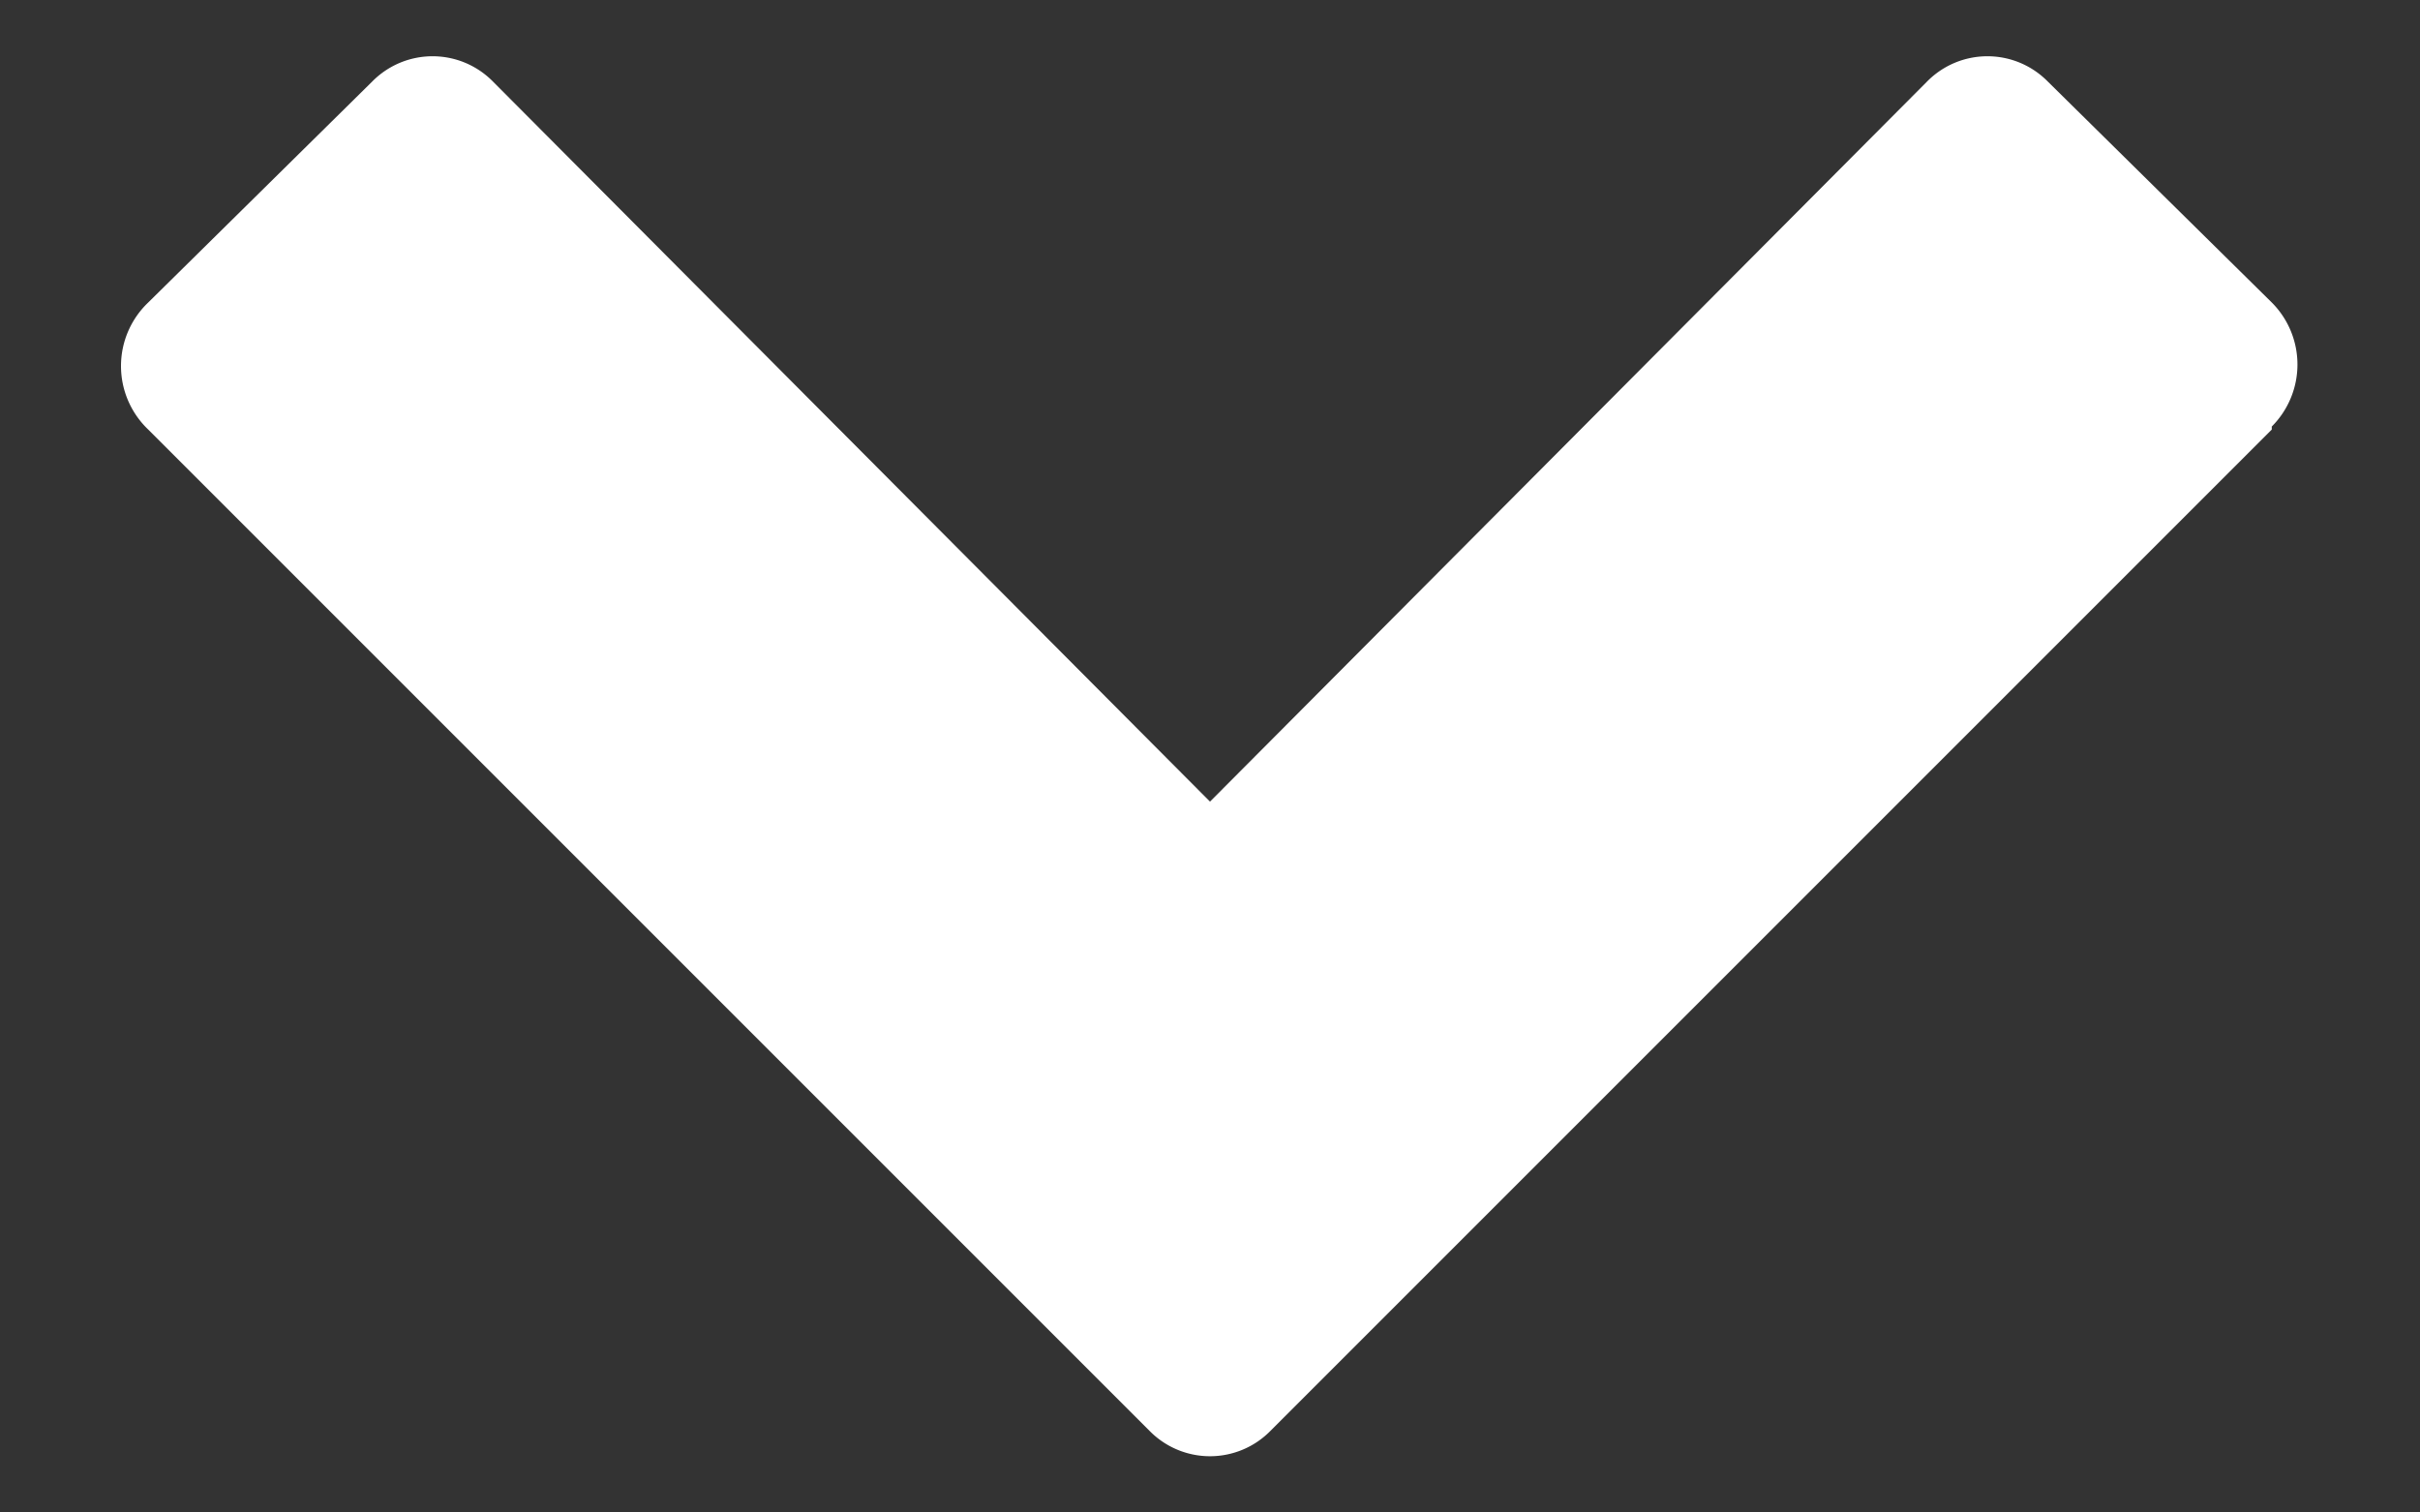 <svg id="icon-open-infos_utile" xmlns="http://www.w3.org/2000/svg" width="8" height="5" viewBox="0 0 8 5"><rect x="0" y="0" width="8" height="5" fill="#333333" stroke="none"/><path d="M7.51,1.42,4.2,4.73a.28.28,0,0,1-.4,0L.49,1.42A.29.29,0,0,1,.49,1L1.23.27a.28.28,0,0,1,.4,0L4,2.65,6.37.27a.28.28,0,0,1,.4,0L7.51,1a.29.29,0,0,1,0,.41Z" style="fill:#fff"/></svg>